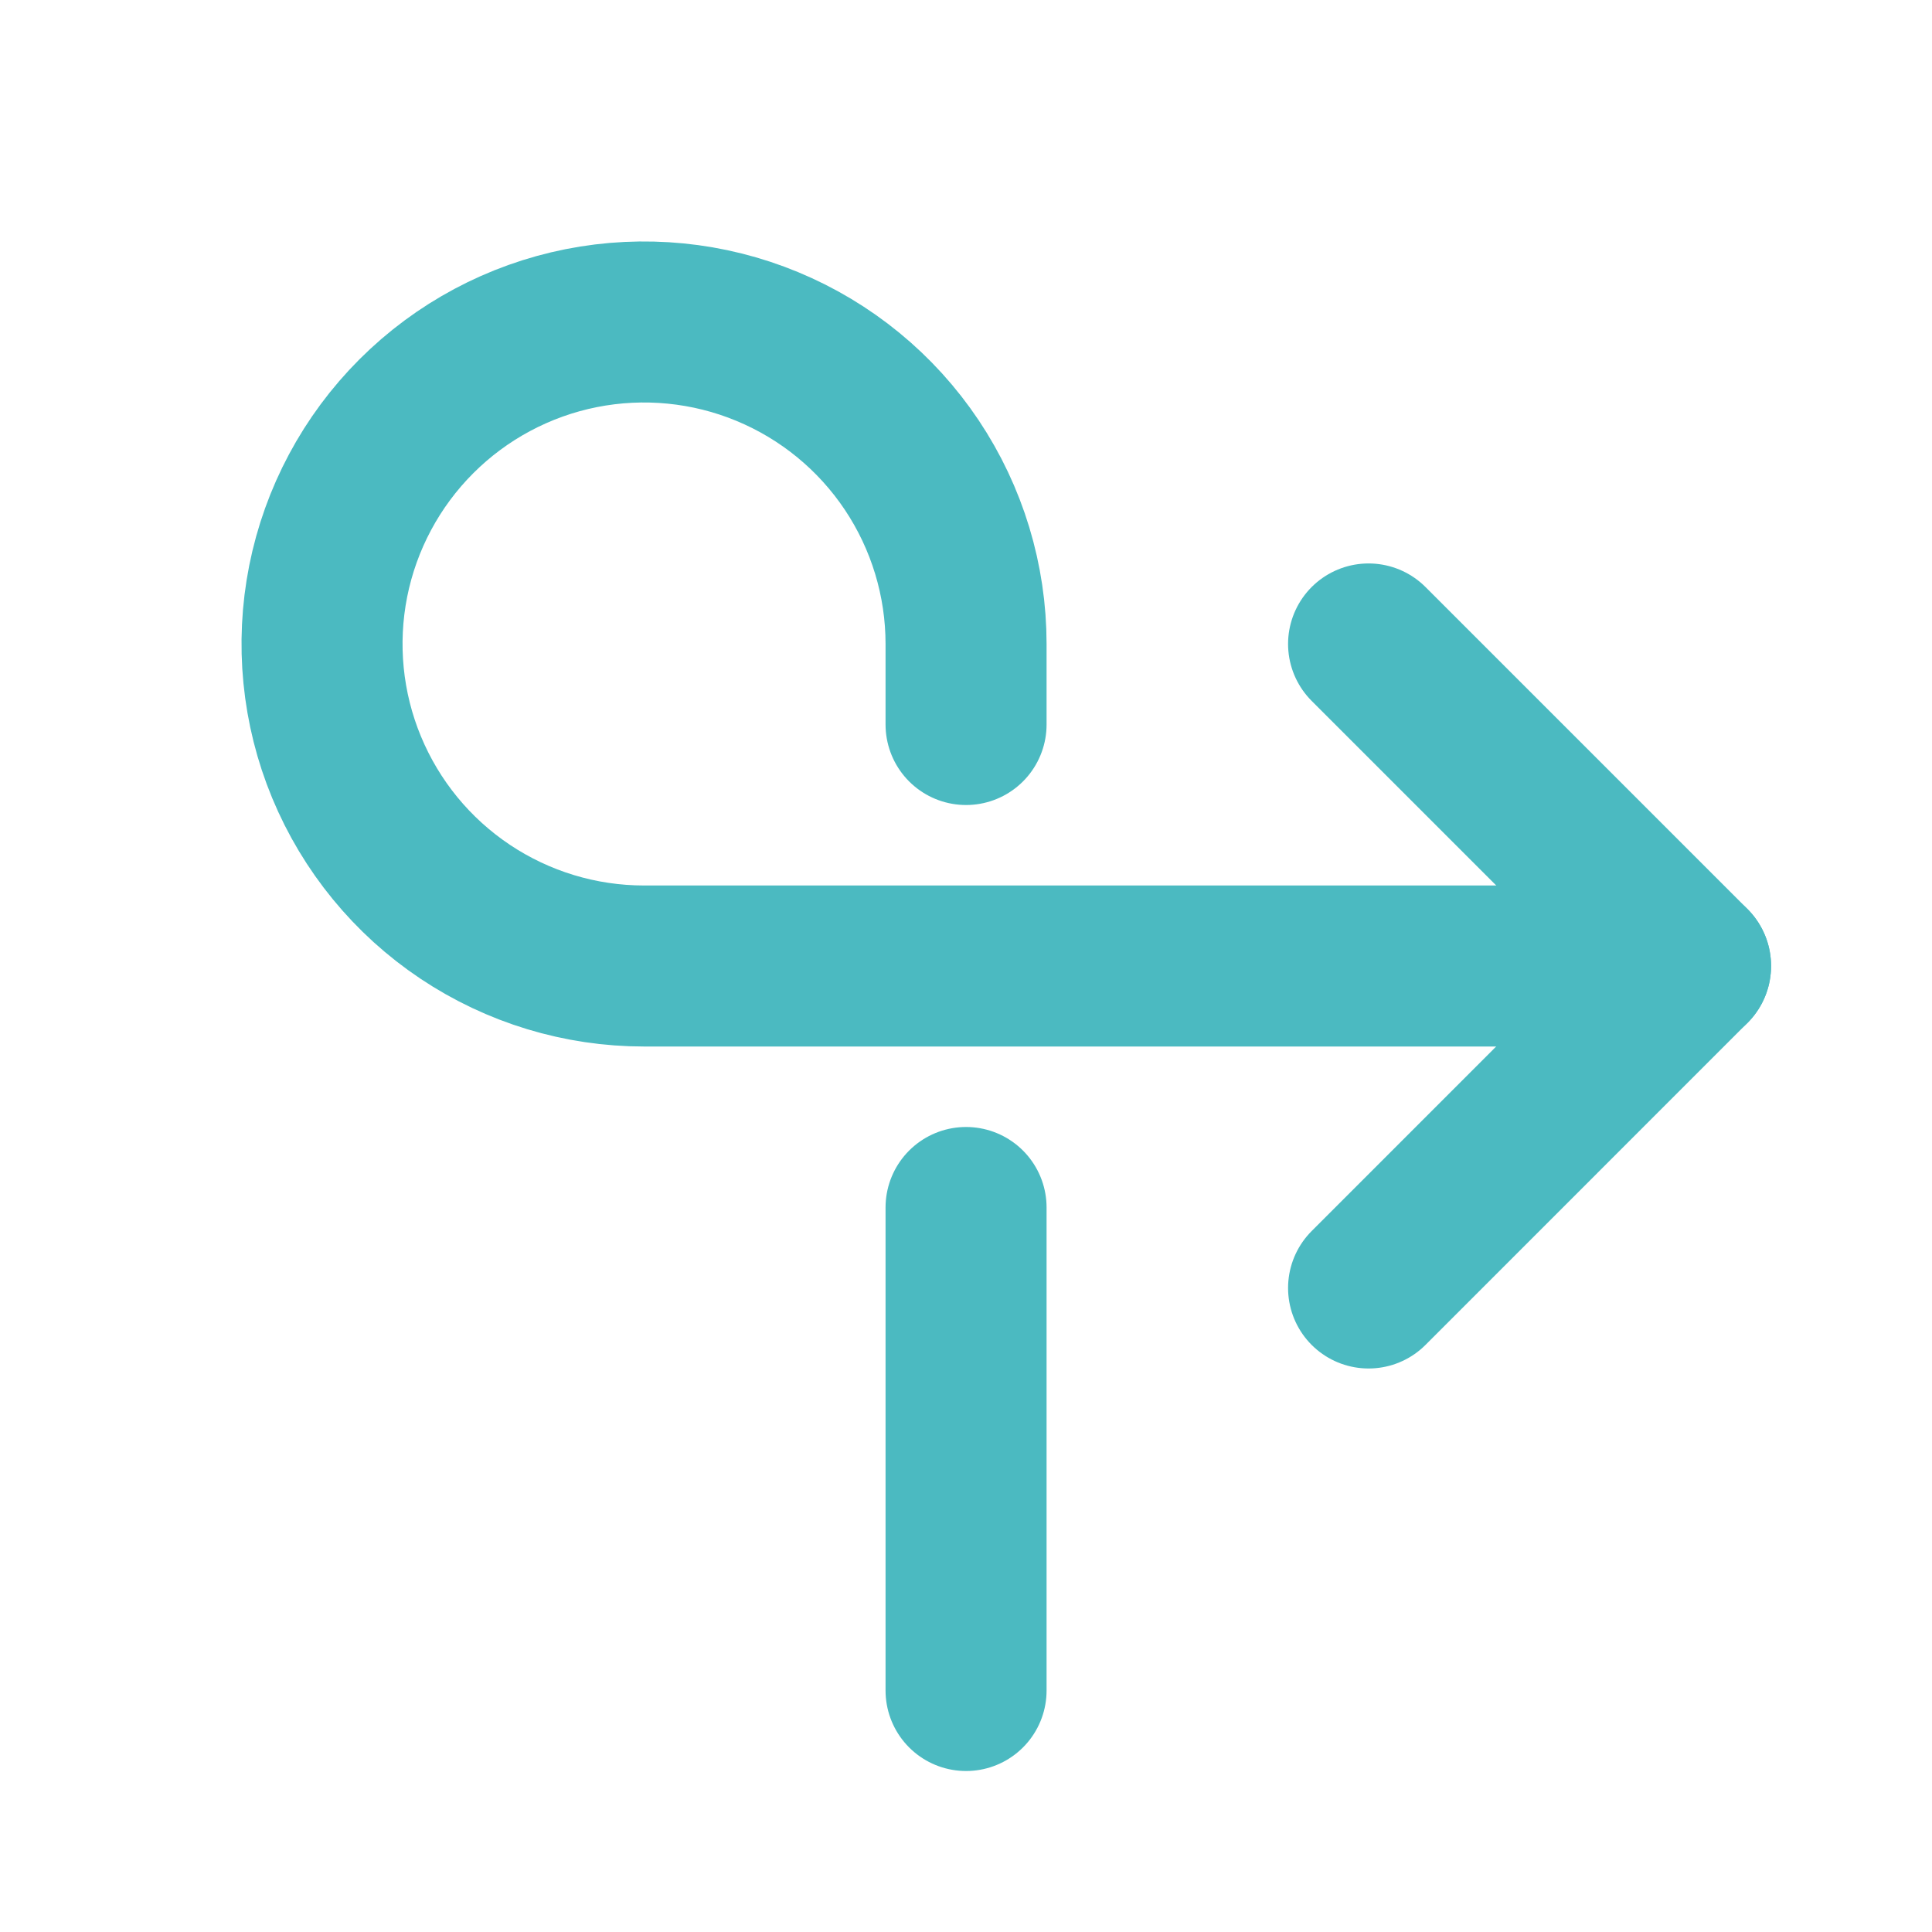 <svg width="32" height="32" viewBox="0 0 32 32" fill="none" xmlns="http://www.w3.org/2000/svg">
<path d="M16.001 28V20M16.001 12V10.666C16.001 9.612 15.688 8.58 15.102 7.703C14.516 6.826 13.683 6.143 12.708 5.739C11.734 5.335 10.661 5.23 9.627 5.435C8.592 5.641 7.642 6.149 6.896 6.895C6.15 7.641 5.642 8.591 5.436 9.626C5.231 10.66 5.336 11.733 5.74 12.707C6.144 13.682 6.827 14.515 7.704 15.101C8.581 15.687 9.612 16 10.667 16H28.001" stroke="#4BBAC1" stroke-width="2.667" stroke-linecap="round" stroke-linejoin="round"/>
<path d="M22.668 21.333L28.001 15.999L22.668 10.666" stroke="#4BBAC1" stroke-width="2.667" stroke-linecap="round" stroke-linejoin="round"/>
</svg>
